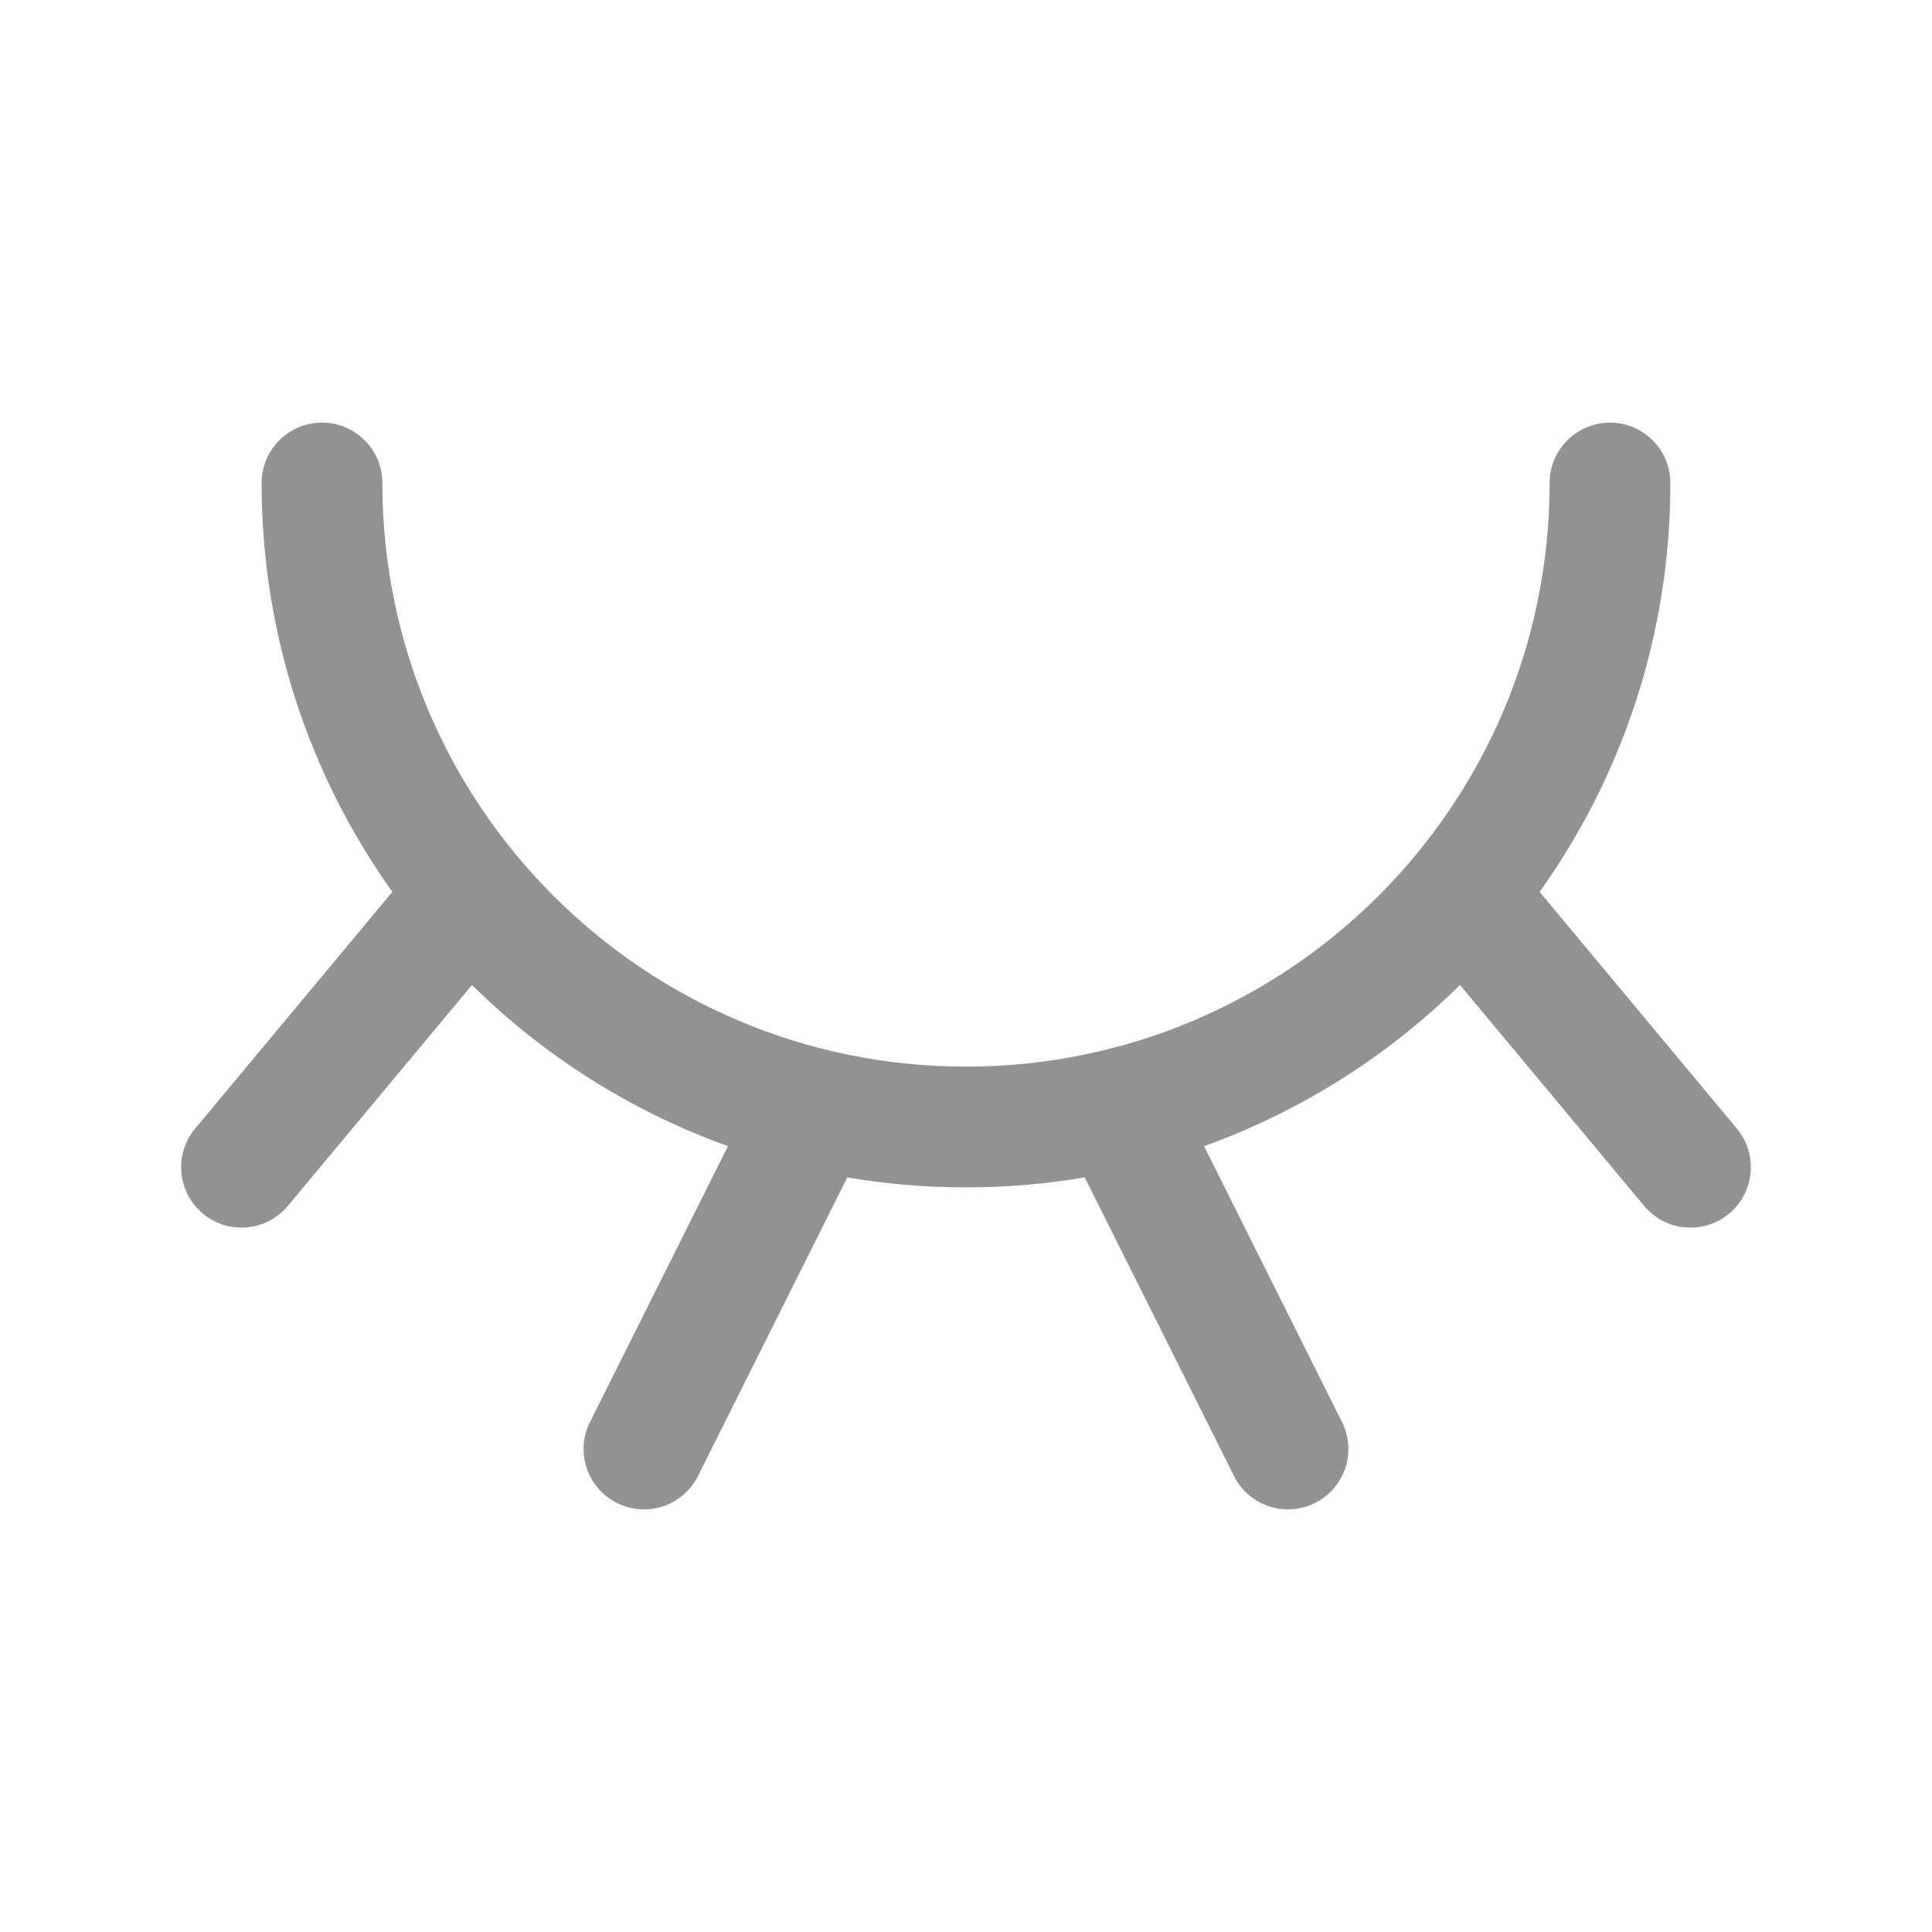 <svg width="24" height="24" viewBox="0 0 24 24" fill="none" xmlns="http://www.w3.org/2000/svg">
<g id="Iconset/invisible">
<path id="Vector" fill-rule="evenodd" clip-rule="evenodd" d="M4 5.25C4.414 5.25 4.75 5.586 4.75 6C4.75 10.004 7.996 13.25 12 13.25C16.004 13.25 19.25 10.004 19.25 6C19.25 5.586 19.586 5.25 20 5.25C20.414 5.25 20.75 5.586 20.75 6C20.75 7.894 20.148 9.647 19.126 11.079L21.576 14.02C21.841 14.338 21.798 14.811 21.48 15.076C21.162 15.341 20.689 15.298 20.424 14.98L18.137 12.236C17.244 13.116 16.162 13.805 14.957 14.238L16.671 17.665C16.856 18.035 16.706 18.486 16.335 18.671C15.965 18.856 15.514 18.706 15.329 18.335L13.475 14.626C12.995 14.708 12.503 14.75 12 14.75C11.498 14.75 11.005 14.708 10.525 14.626L8.671 18.335C8.486 18.706 8.035 18.856 7.665 18.671C7.294 18.486 7.144 18.035 7.329 17.665L9.043 14.238C7.838 13.805 6.756 13.116 5.863 12.236L3.576 14.98C3.311 15.298 2.838 15.341 2.52 15.076C2.202 14.811 2.159 14.338 2.424 14.02L4.874 11.079C3.852 9.647 3.25 7.894 3.25 6C3.25 5.586 3.586 5.25 4 5.25Z" fill="#929292"/>
</g>
</svg>
